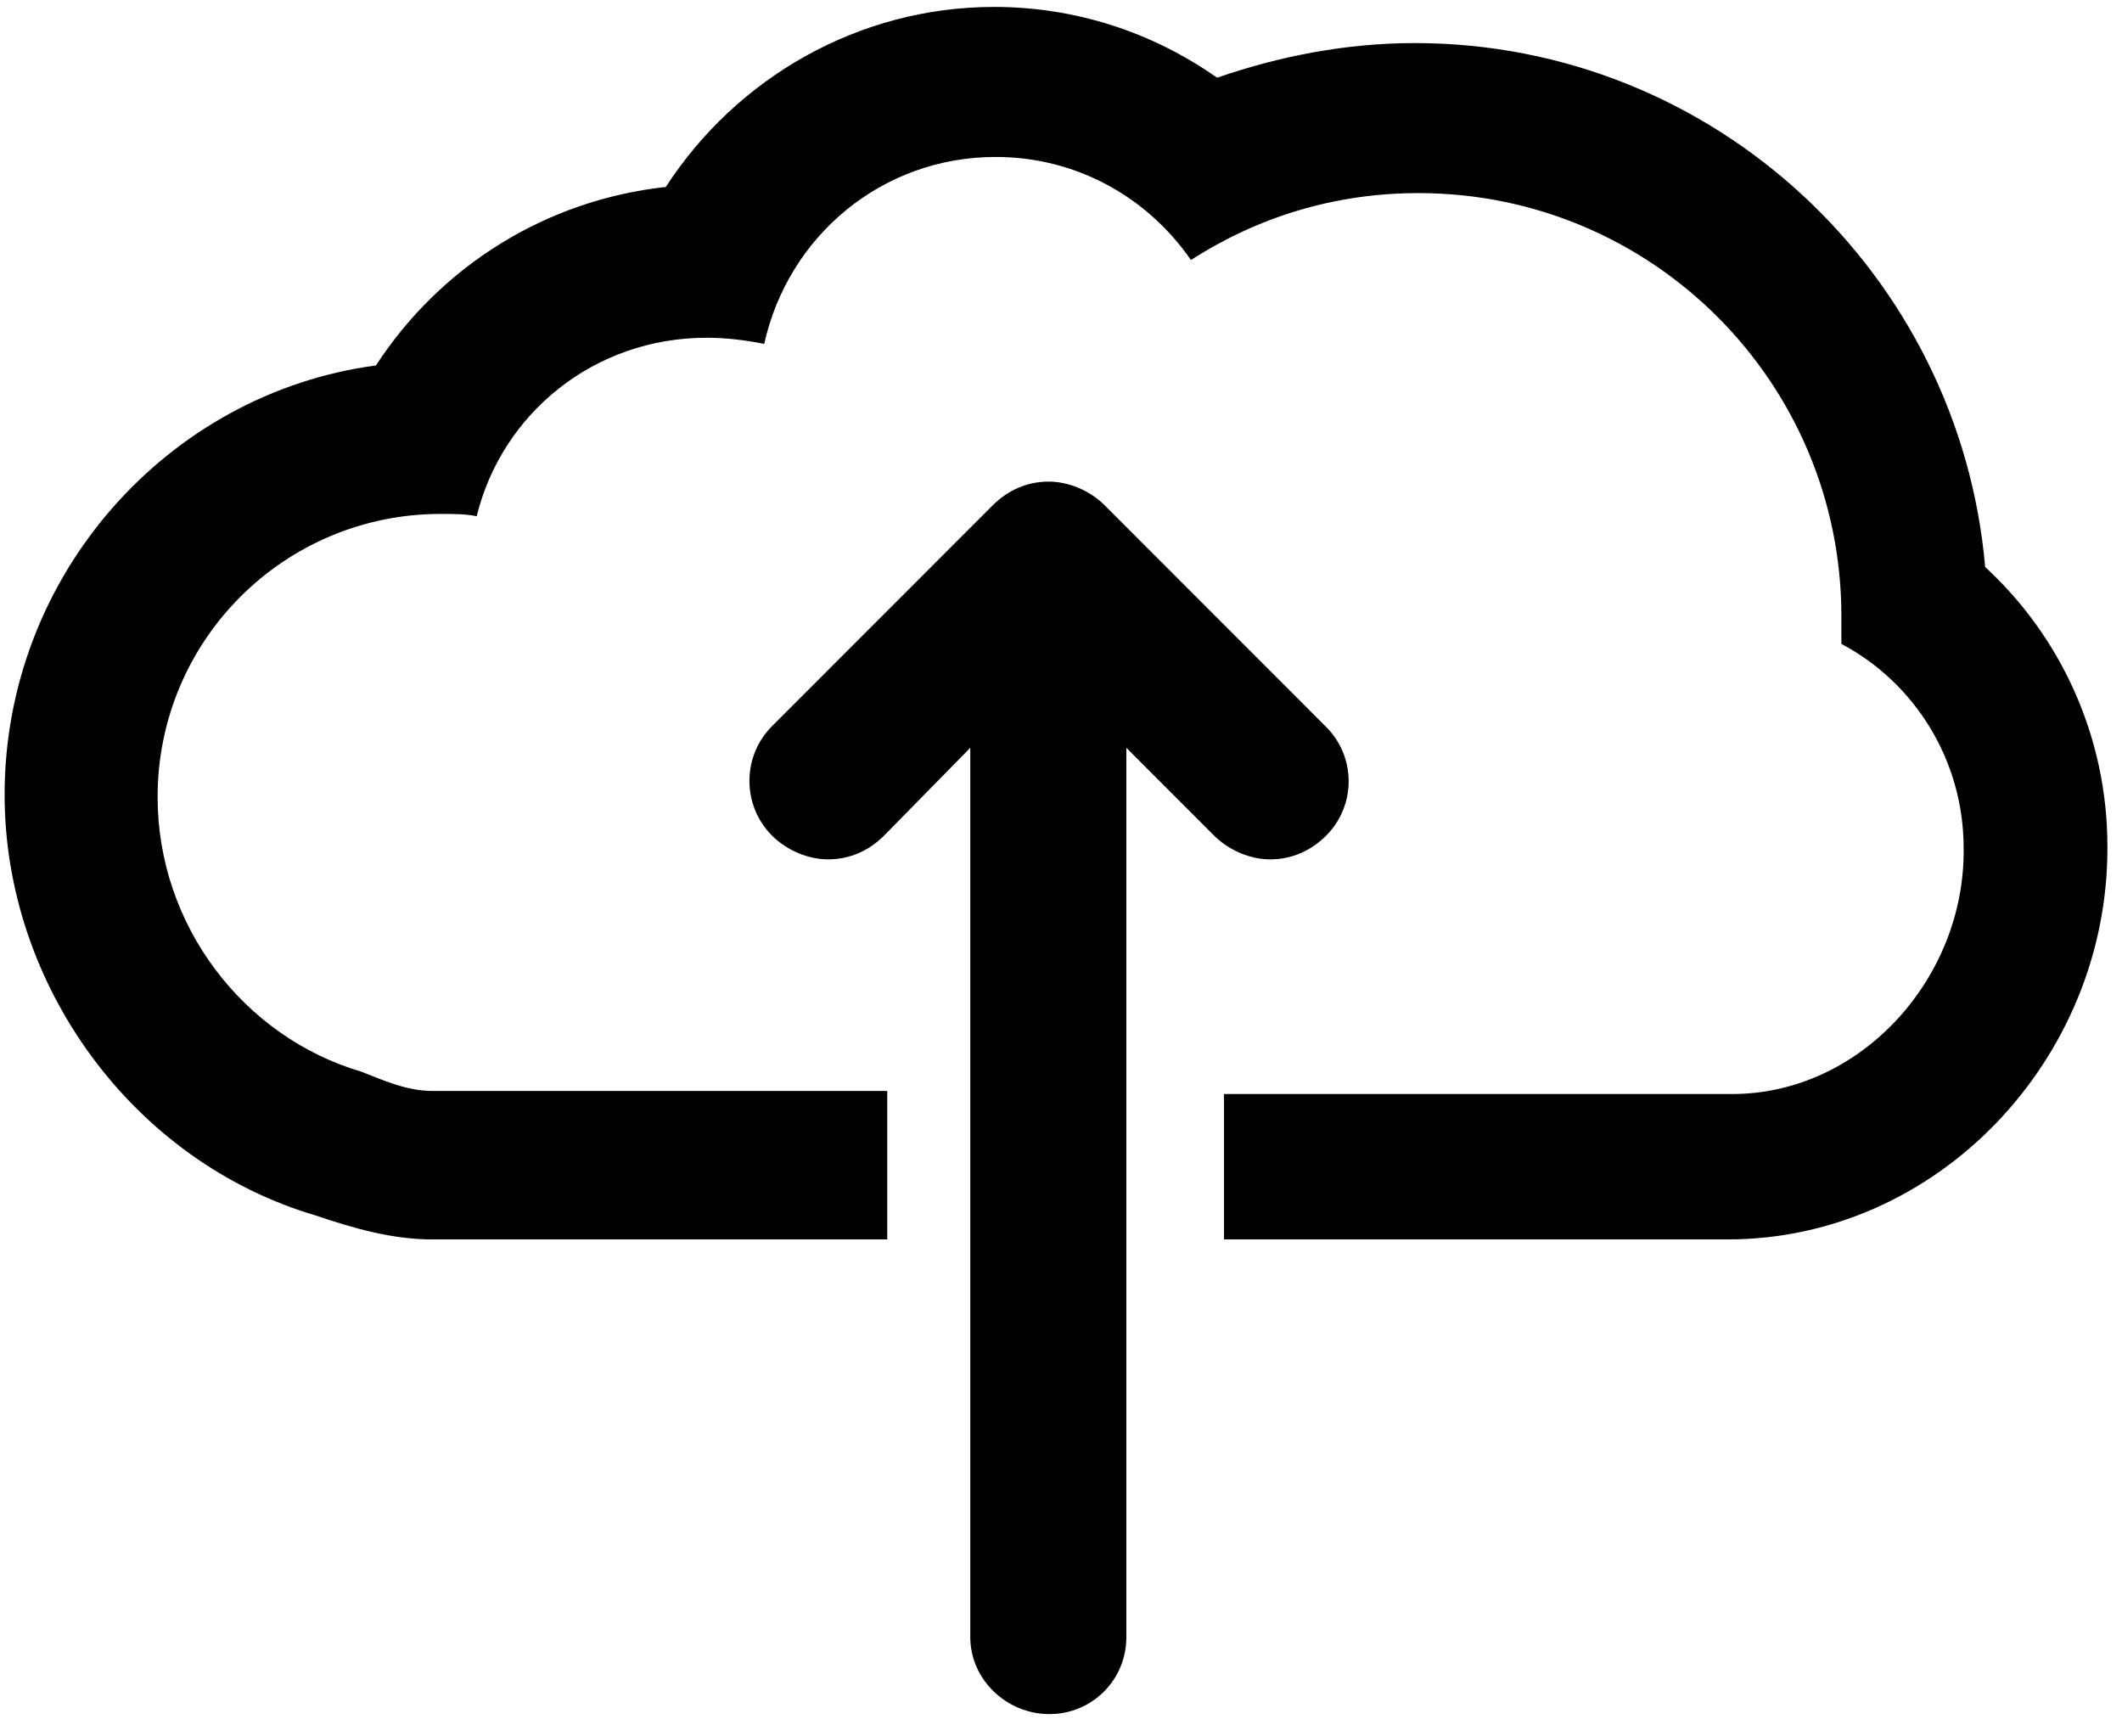 <?xml version="1.0" encoding="UTF-8" standalone="no"?>
<svg width="88px" height="72px" viewBox="0 0 88 72" version="1.1" xmlns="http://www.w3.org/2000/svg" xmlns:xlink="http://www.w3.org/1999/xlink">
    <!-- Generator: Sketch 39 (31667) - http://www.bohemiancoding.com/sketch -->
    <title>cloud</title>
    <desc>Created with Sketch.</desc>
    <defs></defs>
    <g id="Page-1" stroke="none" stroke-width="1" fill="none" fill-rule="evenodd">
        <g id="Prelaunch_Home" transform="translate(-632, -493)" fill="#010101">
            <g id="cloud" transform="translate(632, 493)">
                <g id="Layer_1">
                    <g id="Group">
                        <path d="M50.728,51.393 L71.644,51.393 C80.348,51.393 87.395,43.928 87.395,35.187 L87.395,35.091 C87.395,30.625 85.514,26.446 82.325,23.511 C81.273,11.389 71.102,1.786 58.667,1.786 C55.829,1.786 53.055,2.329 50.473,3.222 C47.795,1.34 44.606,0.287 41.226,0.287 C35.615,0.287 30.545,3.222 27.612,7.752 C22.638,8.294 18.27,11.038 15.591,15.153 C6.951,16.302 0.191,23.862 0.191,32.954 C0.191,40.865 5.516,48.171 13.104,50.404 C14.699,50.946 16.293,51.393 17.919,51.393 L36.794,51.393 L36.794,51.393 L36.794,45.236 L36.794,45.236 L36.794,45.236 L17.919,45.236 C16.867,45.236 15.878,44.789 14.986,44.438 C10.107,43.003 6.536,38.377 6.536,33.05 C6.536,26.542 11.797,21.31 18.27,21.31 C18.812,21.31 19.322,21.31 19.768,21.406 C20.82,17.131 24.647,14.005 29.302,14.005 C30.099,14.005 30.896,14.1 31.693,14.26 C32.681,9.794 36.571,6.508 41.29,6.508 C44.67,6.508 47.603,8.199 49.389,10.783 C52.163,8.996 55.351,8.007 58.826,8.007 C68.519,8.007 76.363,15.855 76.363,25.553 L76.363,26.701 C79.392,28.296 81.432,31.518 81.432,35.155 L81.432,35.091 L81.432,35.283 L81.432,35.474 C81.337,40.738 77.064,45.364 71.835,45.364 L50.76,45.364 L50.76,45.364 L50.76,45.364 L50.76,51.393 L50.728,51.393 L50.728,51.393 Z" id="Shape"></path>
                        <path d="M55,34.645 C54.363,35.283 53.566,35.634 52.673,35.634 C51.876,35.634 50.983,35.283 50.345,34.645 L46.71,31.008 L46.71,42.588 L46.71,50.244 L46.71,67.886 L46.71,67.886 L46.71,67.886 C46.71,69.672 45.276,71.076 43.522,71.076 C41.737,71.076 40.238,69.64 40.238,67.886 L40.238,67.886 L40.238,67.886 L40.238,50.244 L40.238,42.684 L40.238,31.008 L36.667,34.645 C36.029,35.283 35.232,35.634 34.339,35.634 C33.542,35.634 32.65,35.283 32.012,34.645 C30.768,33.401 30.768,31.359 32.012,30.115 L41.163,20.959 C41.8,20.321 42.597,19.97 43.49,19.97 C44.287,19.97 45.18,20.321 45.818,20.959 L54.968,30.115 C56.244,31.359 56.244,33.401 55,34.645 L55,34.645 Z" id="Shape"></path>
                    </g>
                </g>
            </g>
        </g>
    </g>
</svg>